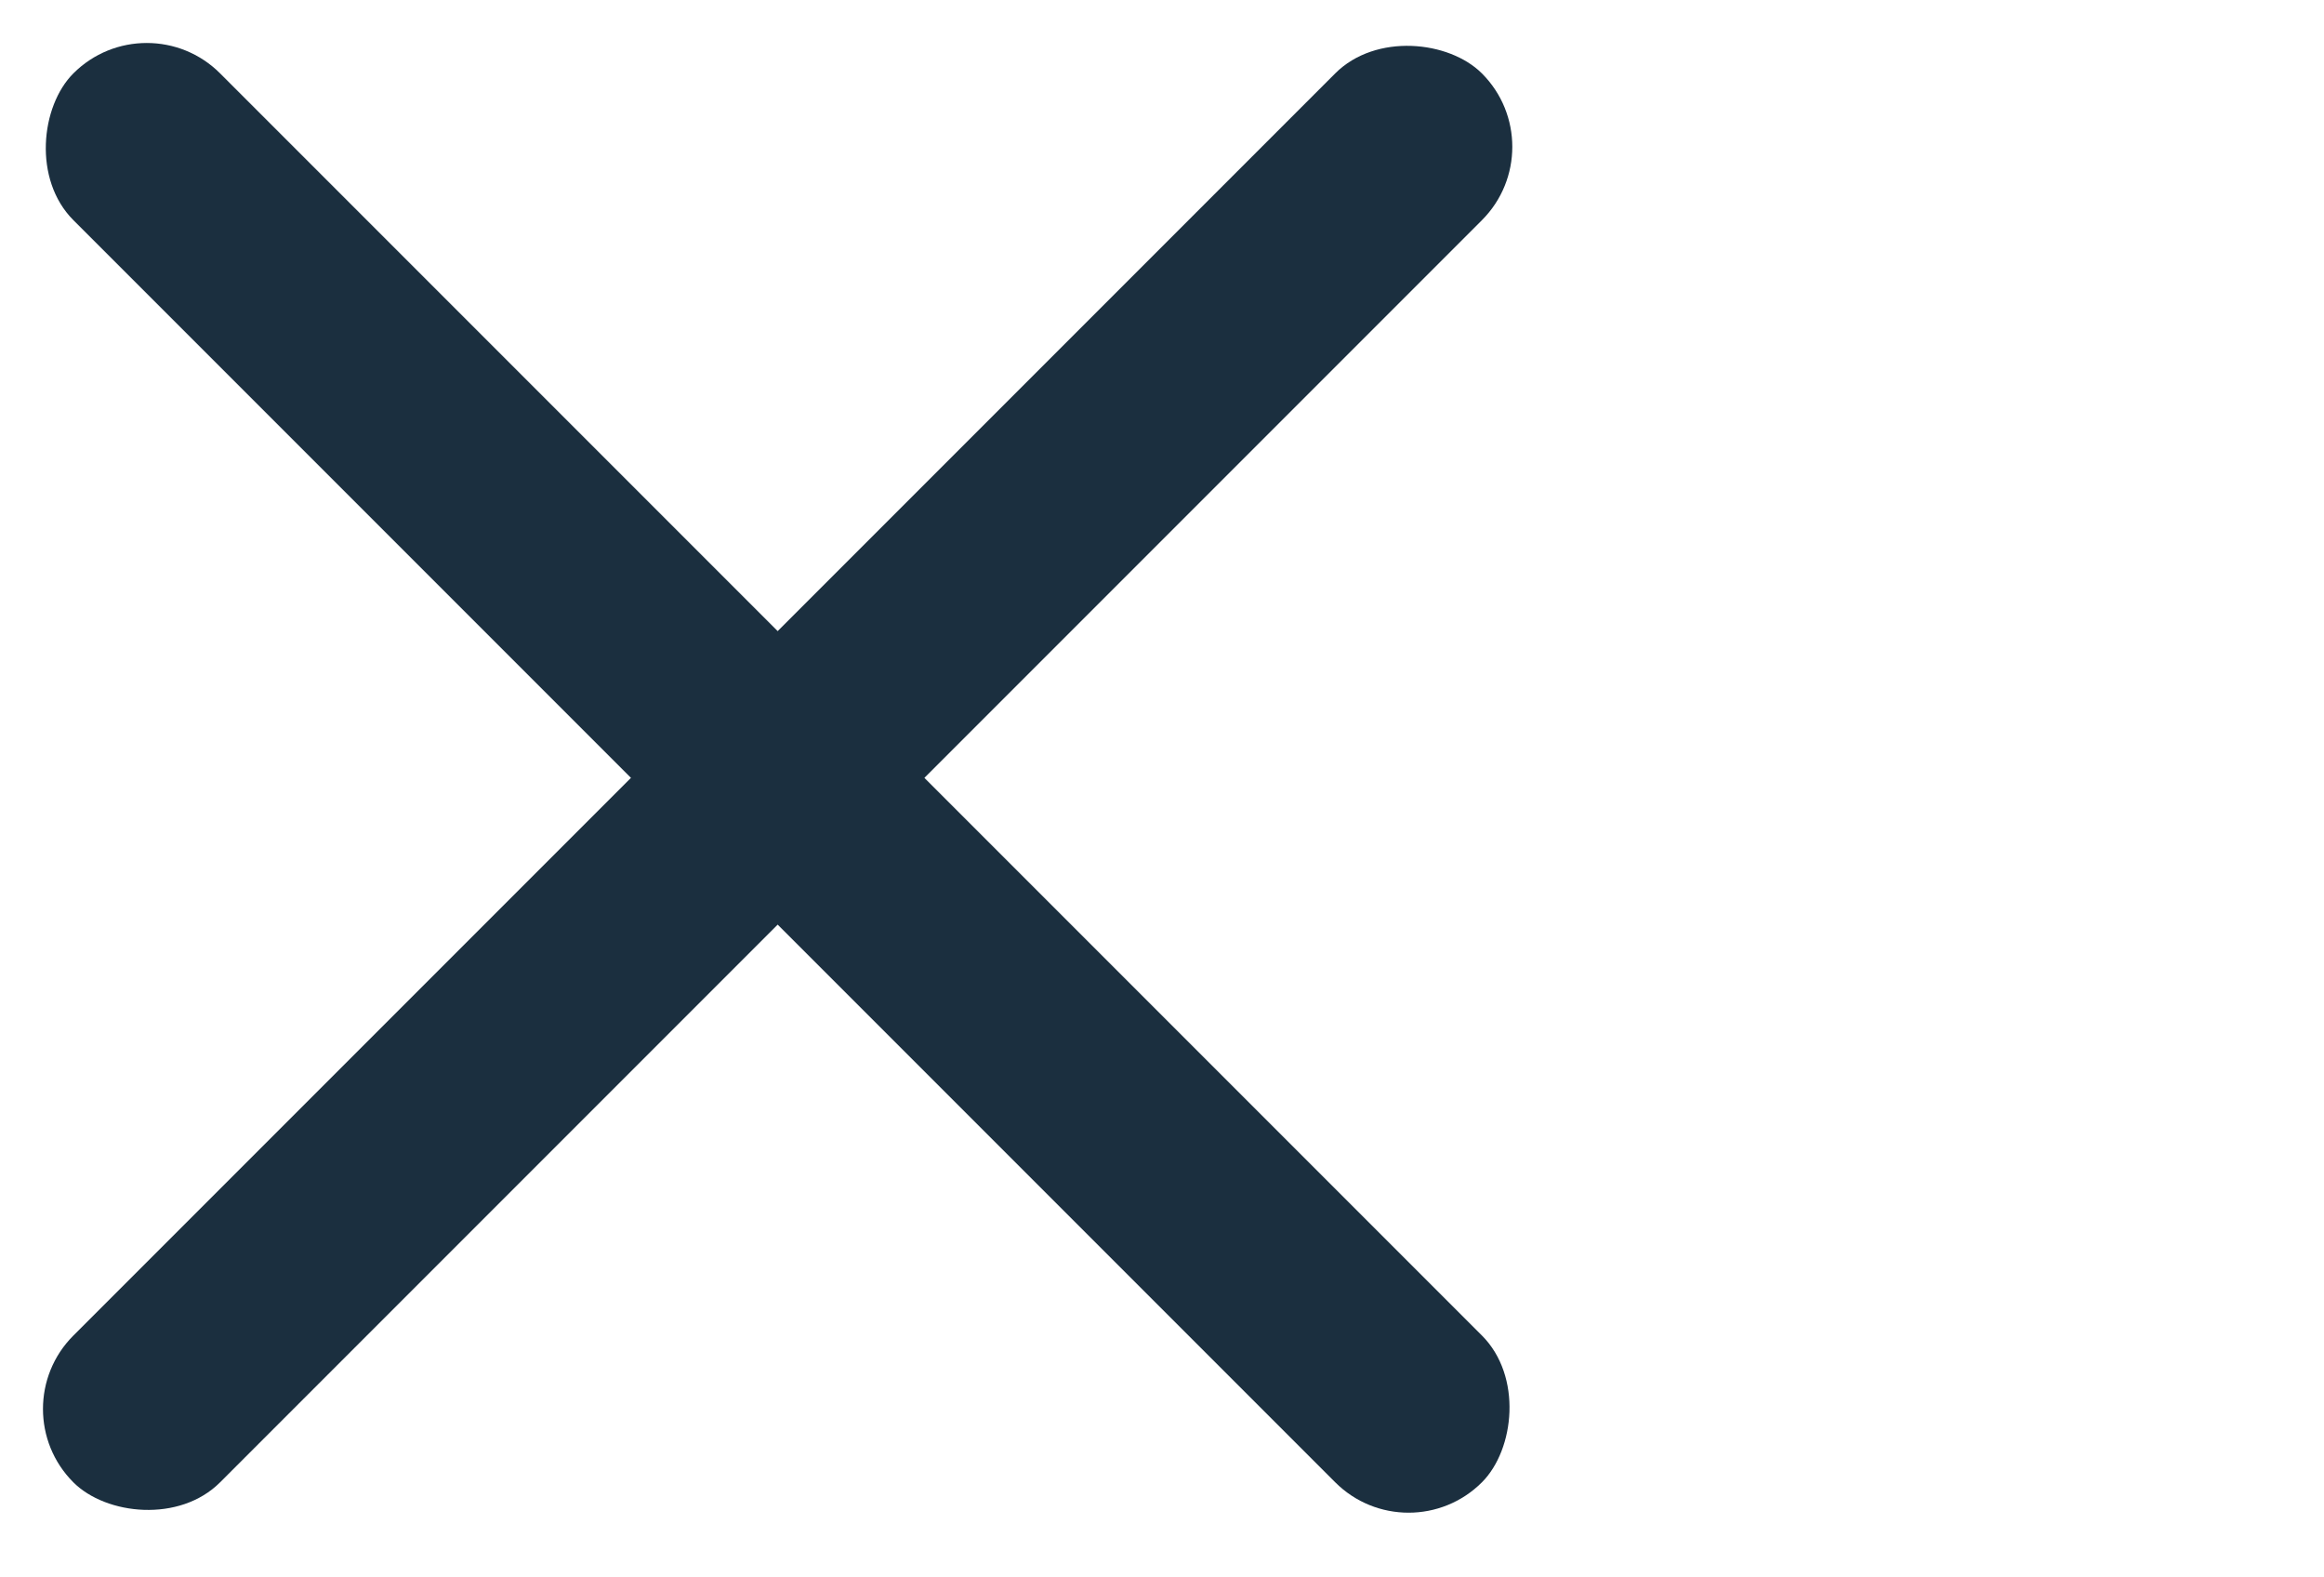 <svg width="28" height="19" viewBox="0 0 28 19" fill="none" xmlns="http://www.w3.org/2000/svg">
<rect y="16.971" width="24" height="2.5" rx="1.25" transform="rotate(-45 0 16.971)" fill="#1B2F3F"/>
<rect x="1.768" width="24" height="2.5" rx="1.25" transform="rotate(45 1.768 0)" fill="#1B2F3F"/>
</svg>

